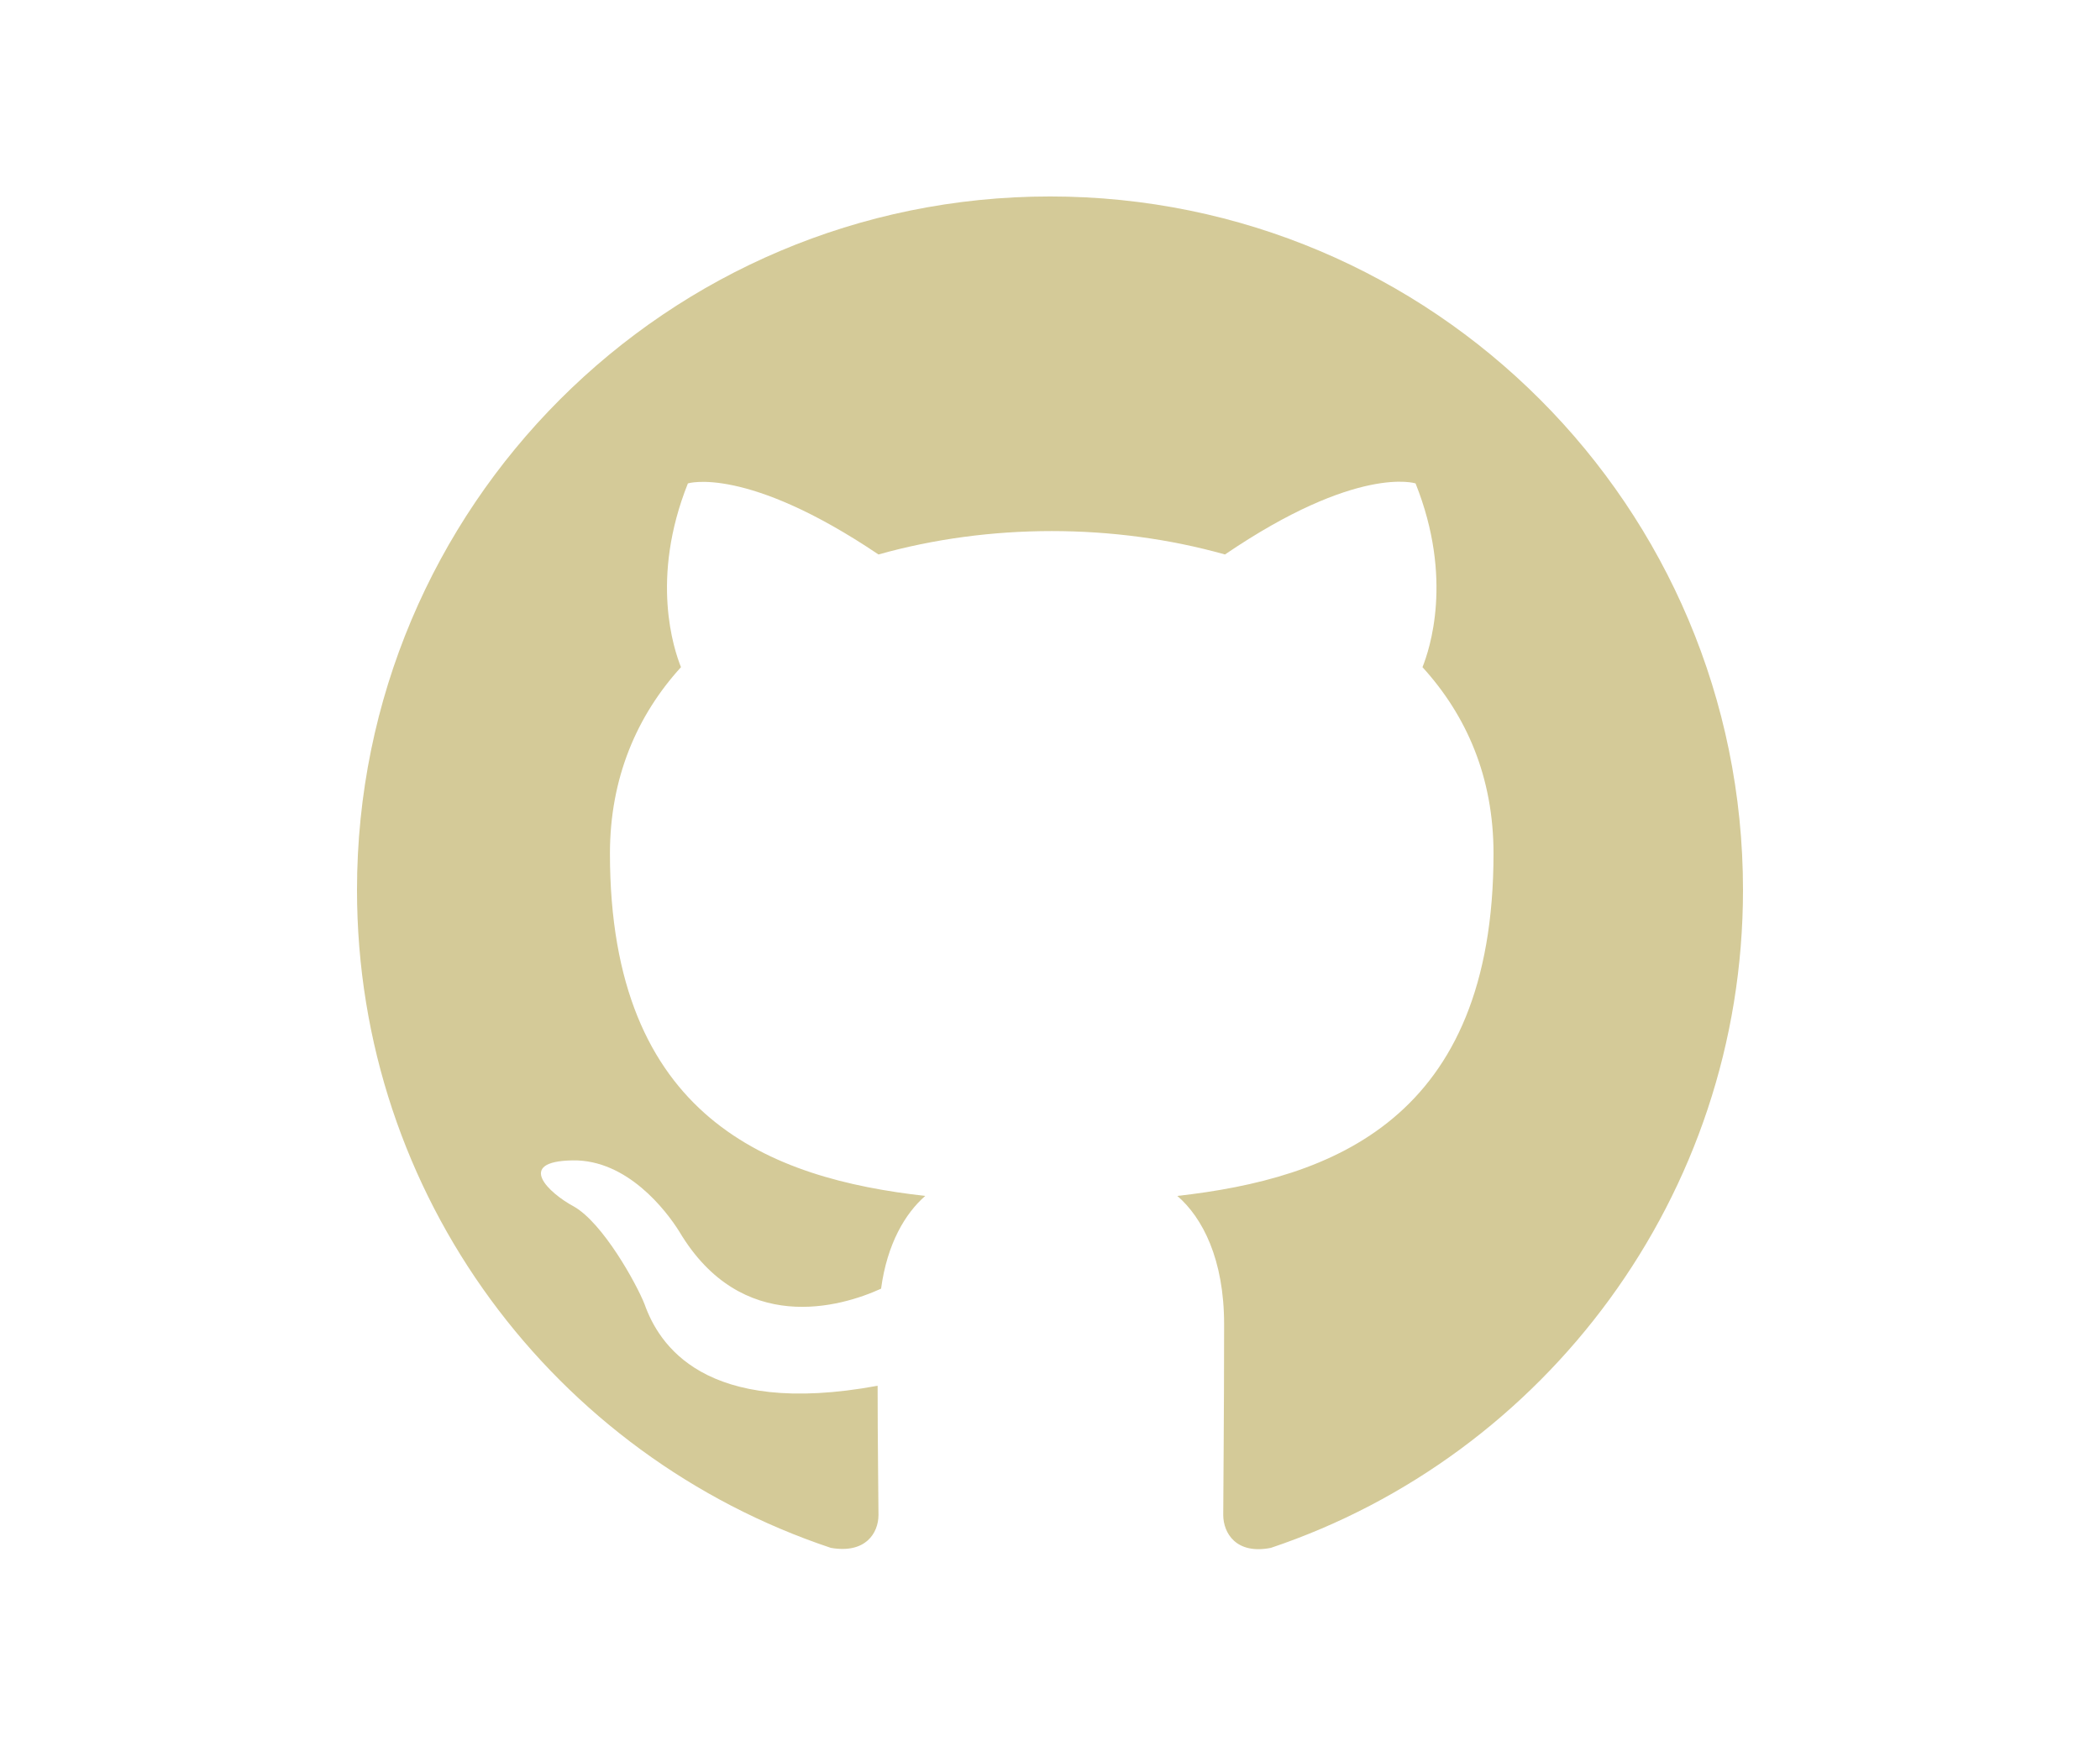 <svg width="1400" height="1164" fill="none" version="1.1" viewBox="0 0 1400 1164" xmlns="http://www.w3.org/2000/svg">
 <path d="m700 131c-255.26 0-462 206.93-462 462.41 0 204.62 132.25 377.44 315.89 438.71 23.1 4.046 31.763-9.826 31.763-21.964 0-10.982-0.578-47.397-0.578-86.123-116.08 21.386-146.11-28.322-155.35-54.333-5.197-13.294-27.72-54.333-47.355-65.315-16.17-8.67-39.27-30.056-0.577-30.634 36.382-0.578 62.37 33.525 71.032 47.397 41.58 69.939 107.99 50.287 134.56 38.149 4.043-30.056 16.17-50.287 29.452-61.847-102.8-11.56-210.21-51.443-210.21-228.31 0-50.287 17.902-91.904 47.355-124.27-4.62-11.56-20.79-58.957 4.62-122.54 0 0 38.692-12.138 127.05 47.397 36.96-10.404 76.23-15.606 115.5-15.606 39.27 0 78.54 5.202 115.5 15.606 88.358-60.113 127.05-47.397 127.05-47.397 25.41 63.581 9.24 110.98 4.62 122.54 29.453 32.369 47.355 73.407 47.355 124.27 0 177.45-107.99 216.75-210.79 228.31 16.748 14.45 31.185 42.195 31.185 85.545 0 61.847-0.578 111.56-0.578 127.16 0 12.138 8.662 26.588 31.763 21.964 182.49-61.269 314.74-234.67 314.74-438.71 0-255.48-206.74-462.41-462-462.41z" clip-rule="evenodd" fill="#d4ca98" fill-rule="evenodd" stroke-width="57.775"/>
</svg>
